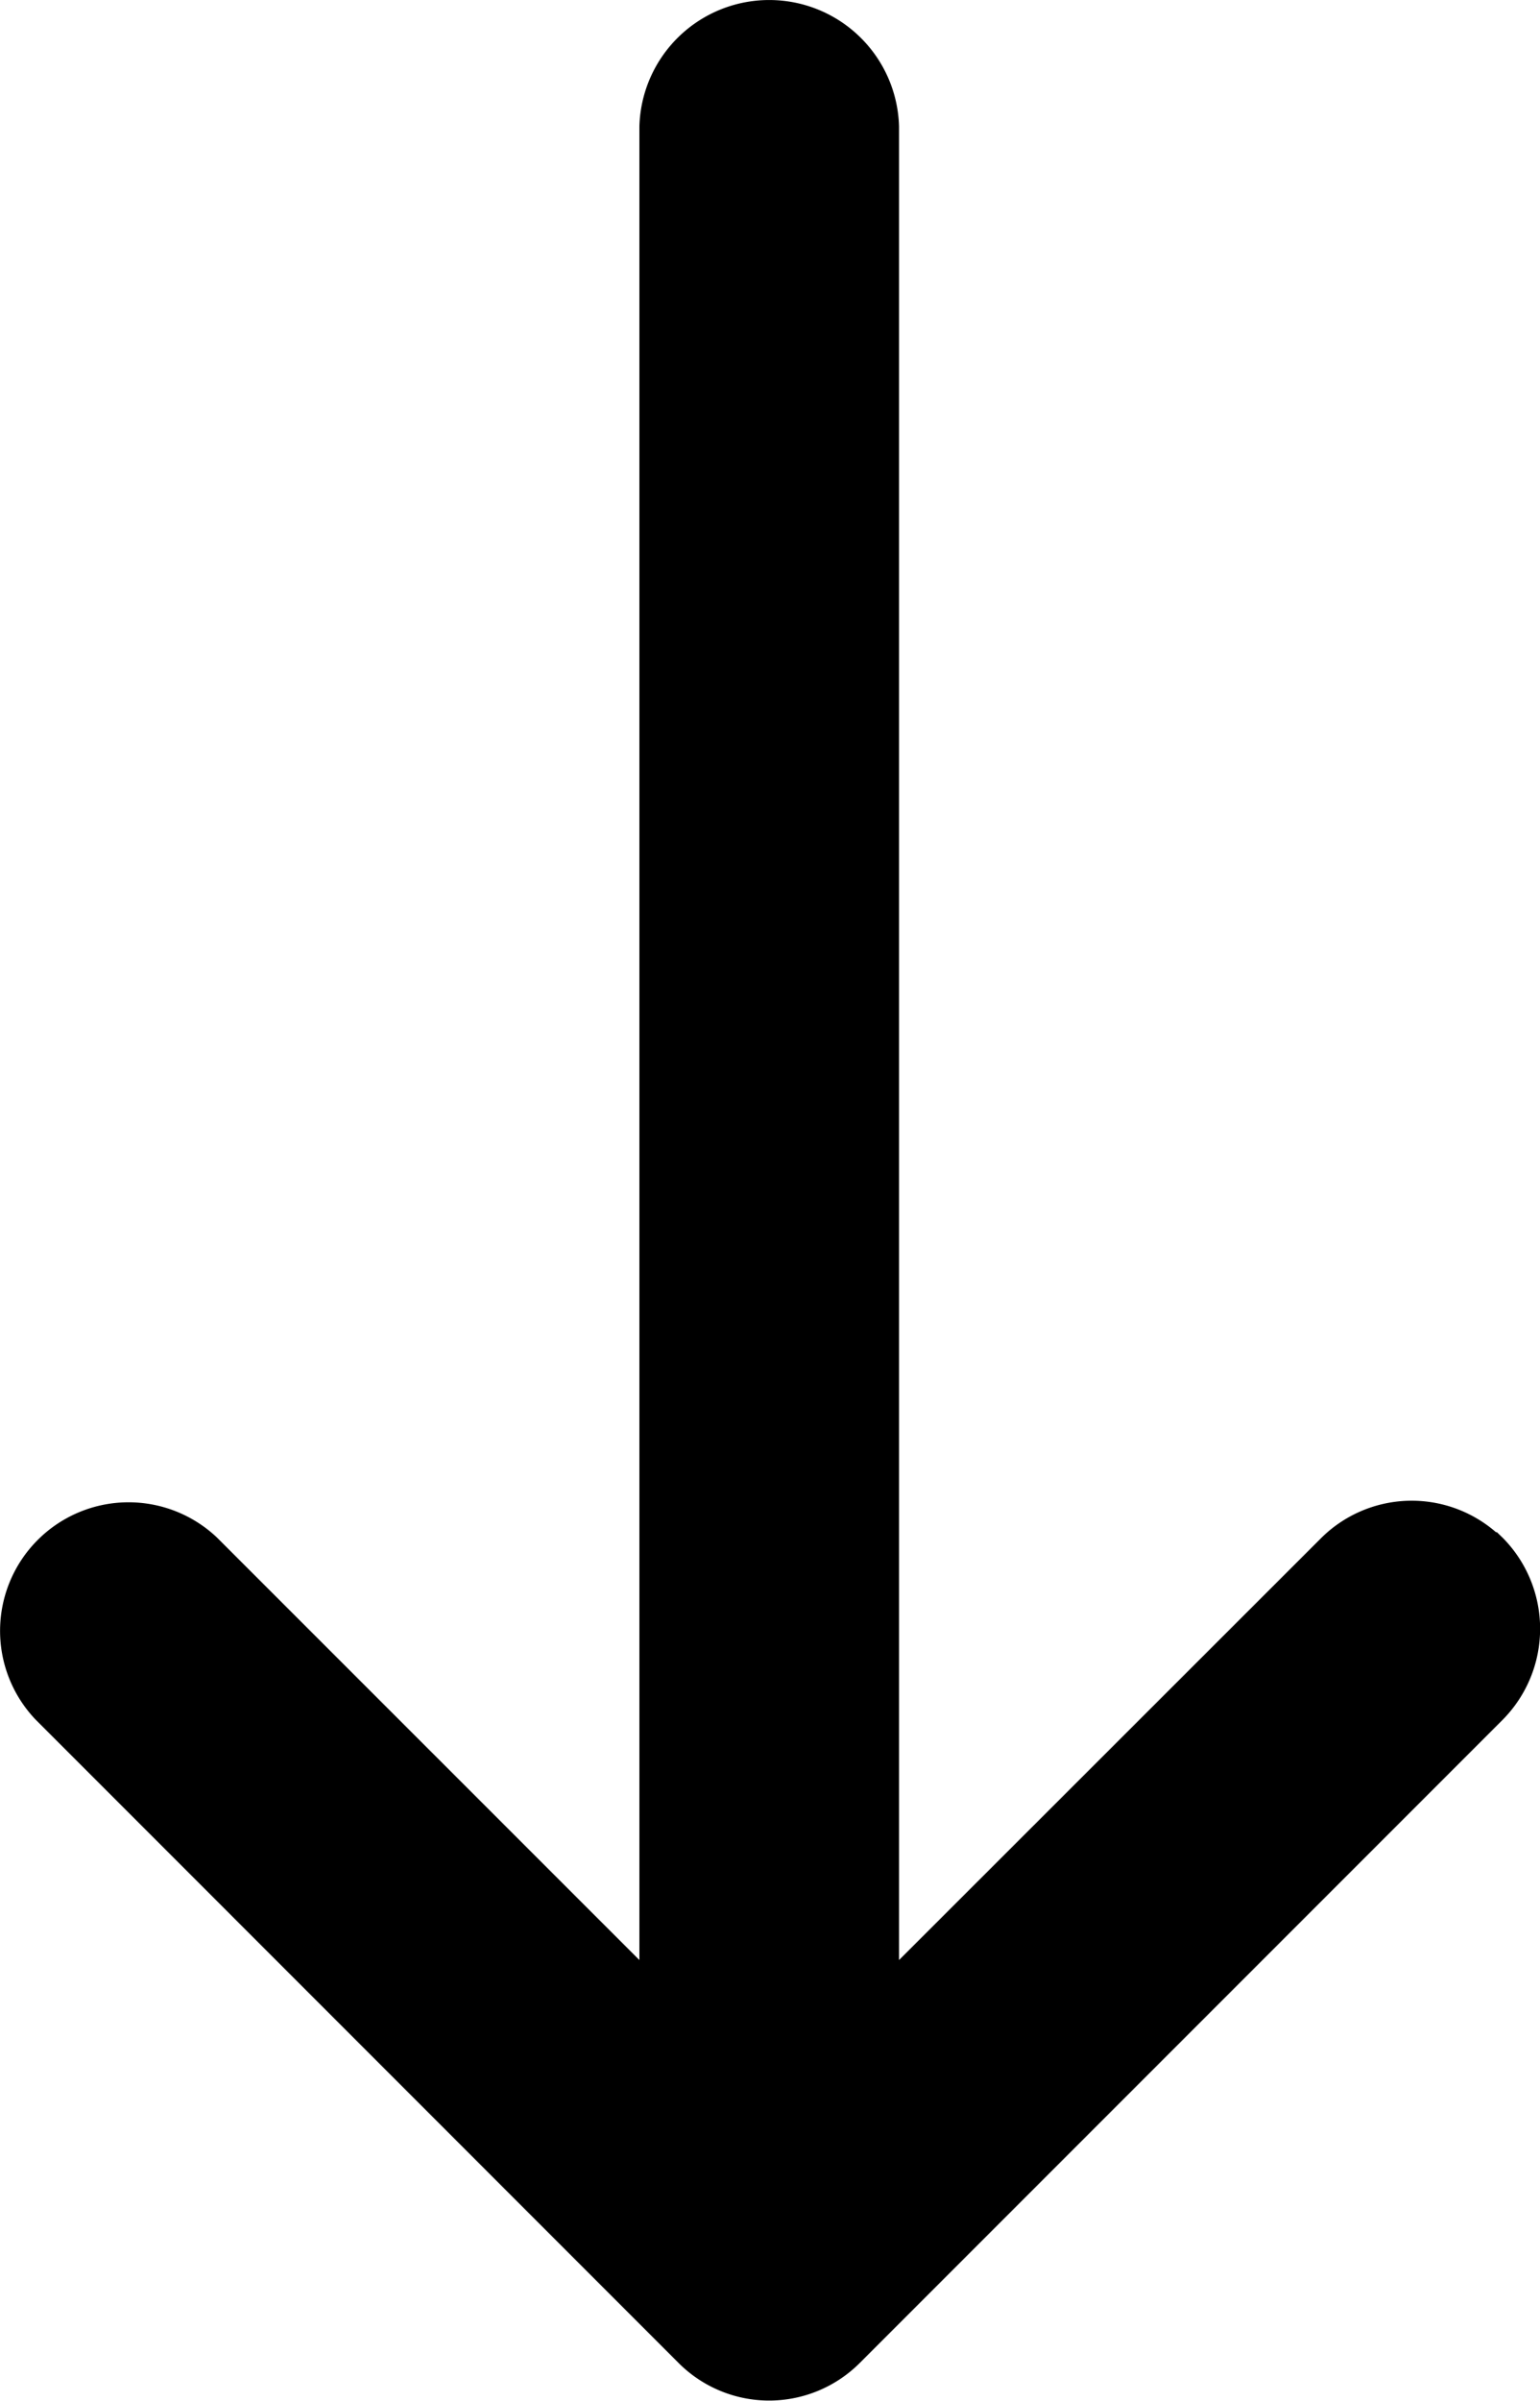 <svg id="Layer_1" data-name="Layer 1" xmlns="http://www.w3.org/2000/svg" viewBox="0 0 147.28 229.51"><title>tri_croissant</title><path d="M192.69,218.1h-.09a12.29,12.29,0,0,0-16.75.59L135.51,259V83.7a12.42,12.42,0,0,0-24.83,0V259l-40.41-40.4a12.29,12.29,0,0,0-17.33,17.42l61.47,61.48a12.25,12.25,0,0,0,8.67,3.61h0a12.27,12.27,0,0,0,8.69-3.61l61.48-61.48a12.36,12.36,0,0,0,0-17.38Z" transform="translate(-49.53 -71.63)"/></svg>